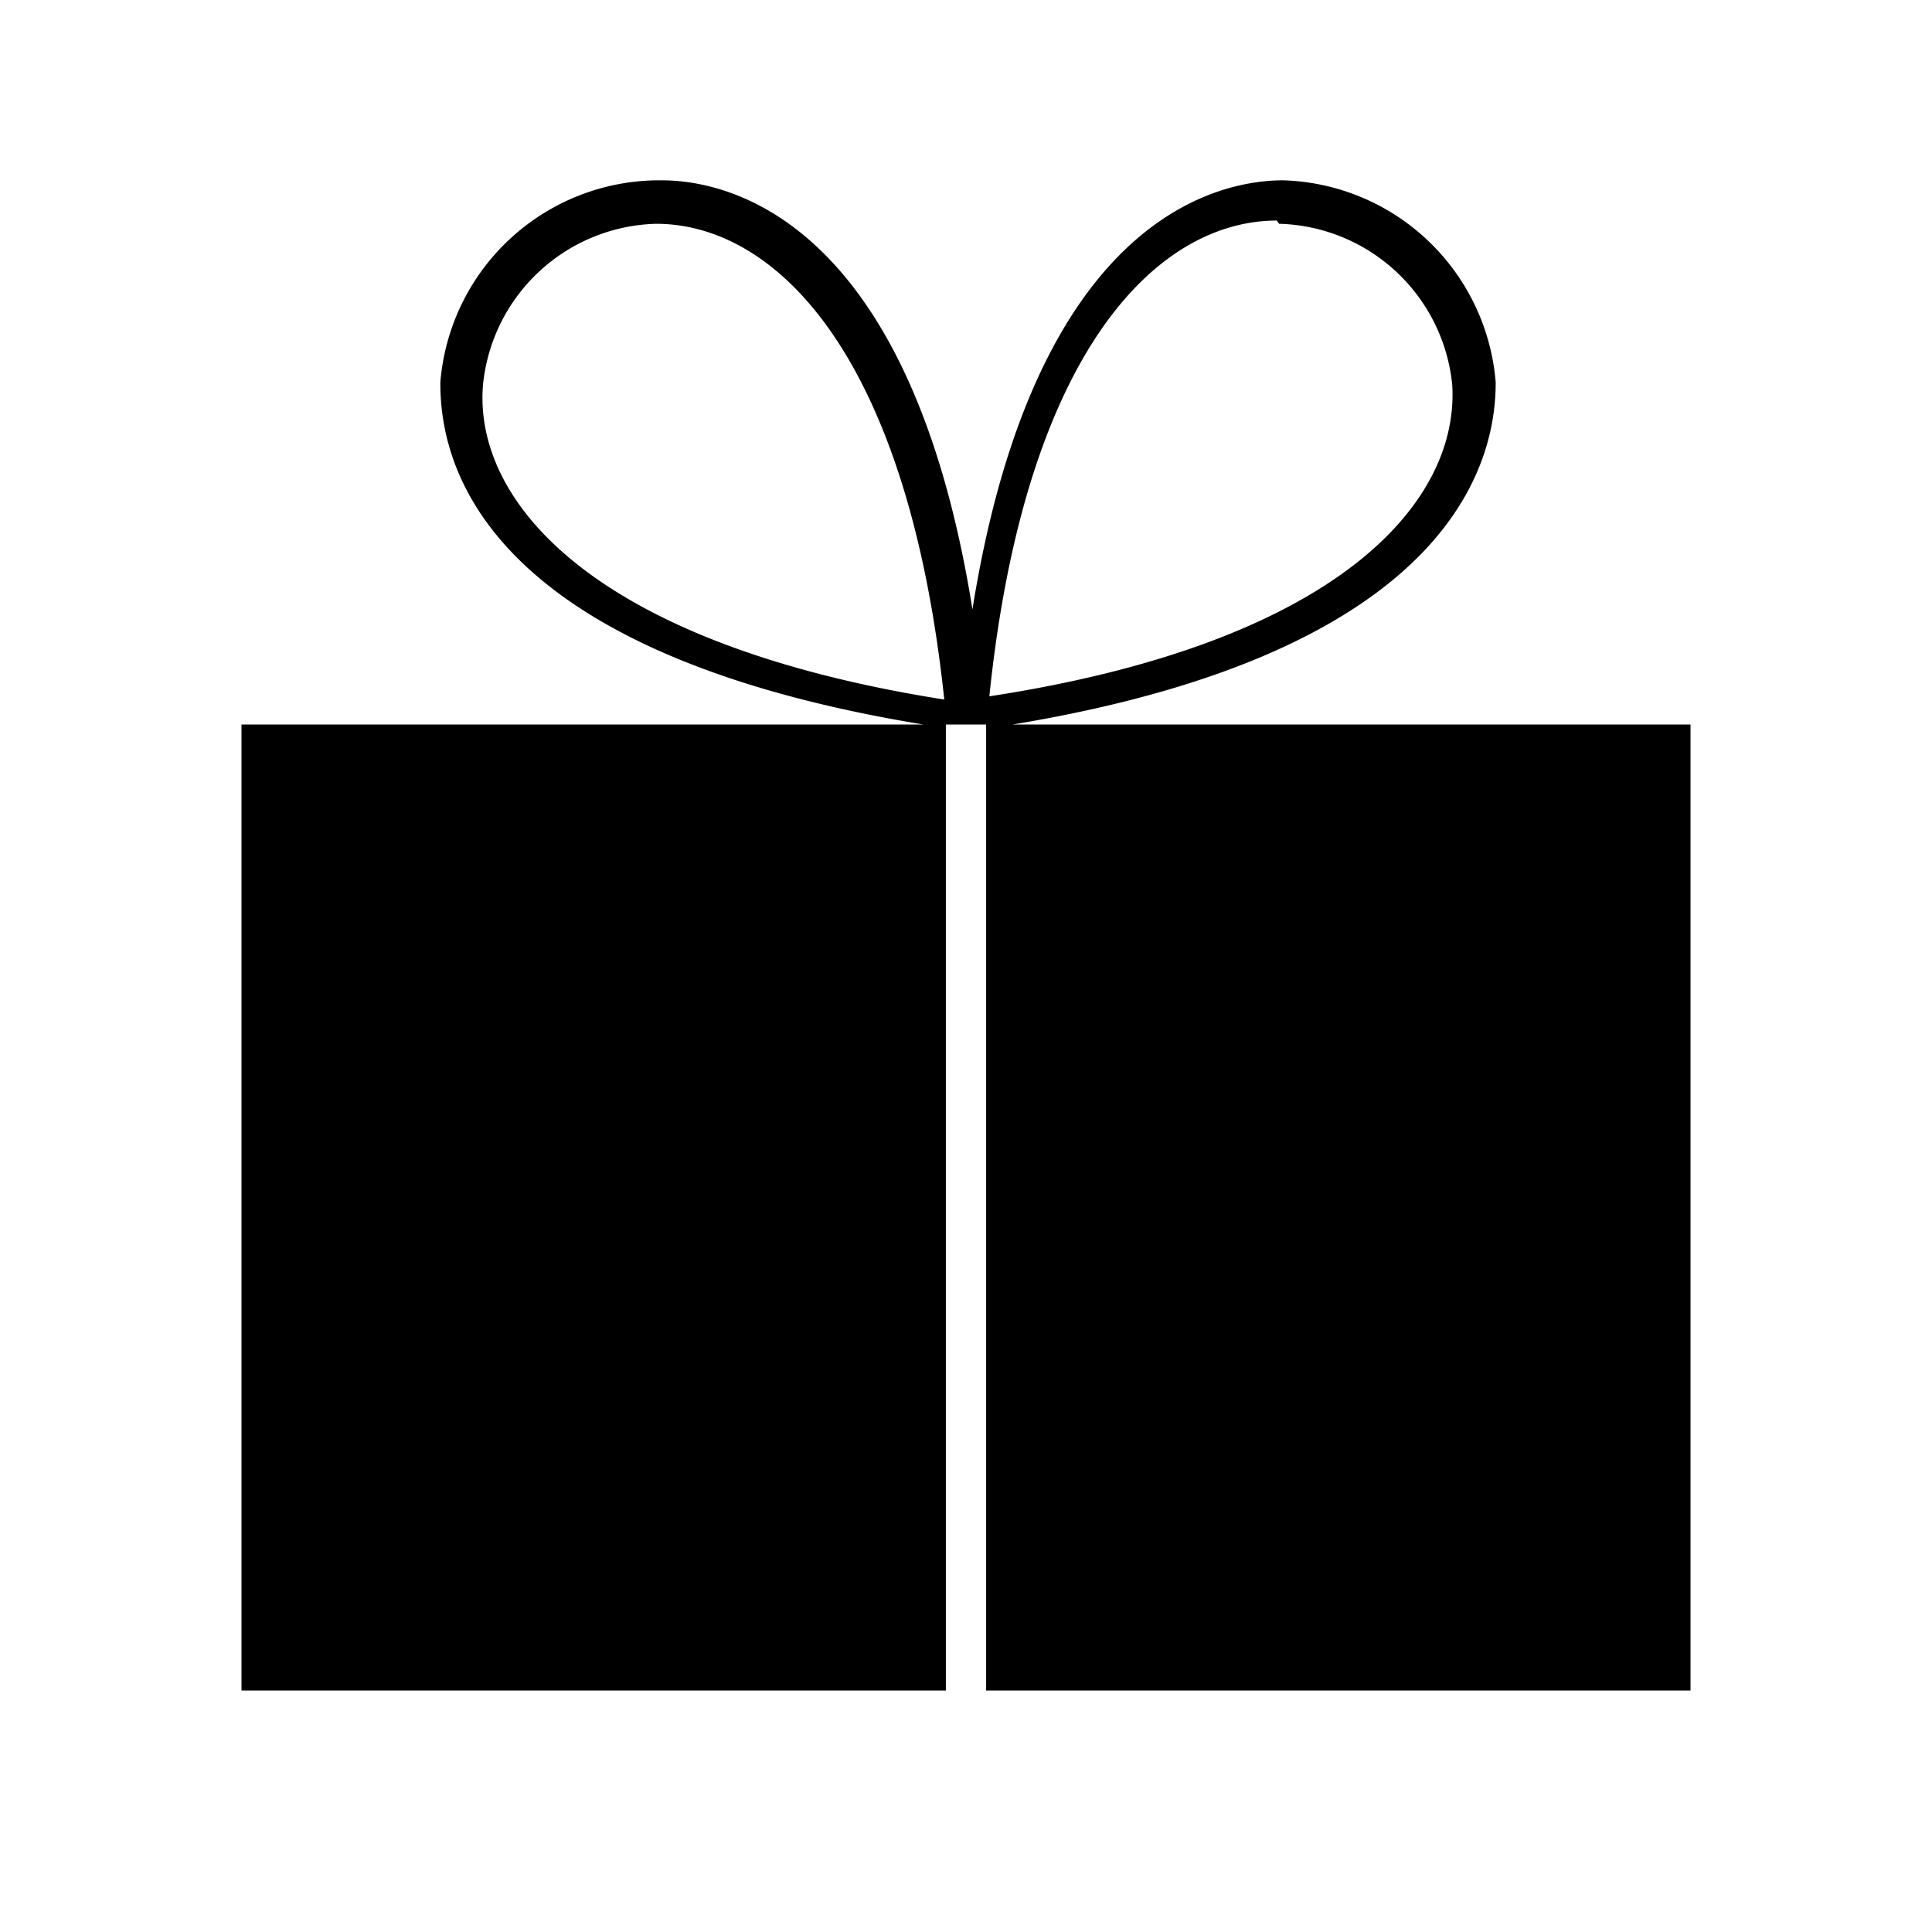<svg id="Layer_1" data-name="Layer 1" xmlns="http://www.w3.org/2000/svg" viewBox="0 0 24 24"><title>iconoteka_gift__present__charity_l_f</title><path d="M12.58,9c5.68-.94,6-3.45,6-4.25a2.73,2.73,0,0,0-2.64-2.51h0c-.8,0-3.08.45-3.86,5.33-.78-4.88-3.06-5.33-3.86-5.33h0A2.73,2.73,0,0,0,5.47,4.75c0,.8.27,3.31,6,4.25H3V21h8.75V9h.5V21H21V9ZM6,4.78a2.22,2.22,0,0,1,2.15-2h0c1.45,0,3.12,1.56,3.58,5.91C7.35,8,5.88,6.22,6,4.78Zm9.89-2h0a2.22,2.22,0,0,1,2.15,2c.09,1.44-1.38,3.2-5.75,3.87C12.74,4.3,14.41,2.74,15.86,2.74Z"/></svg>